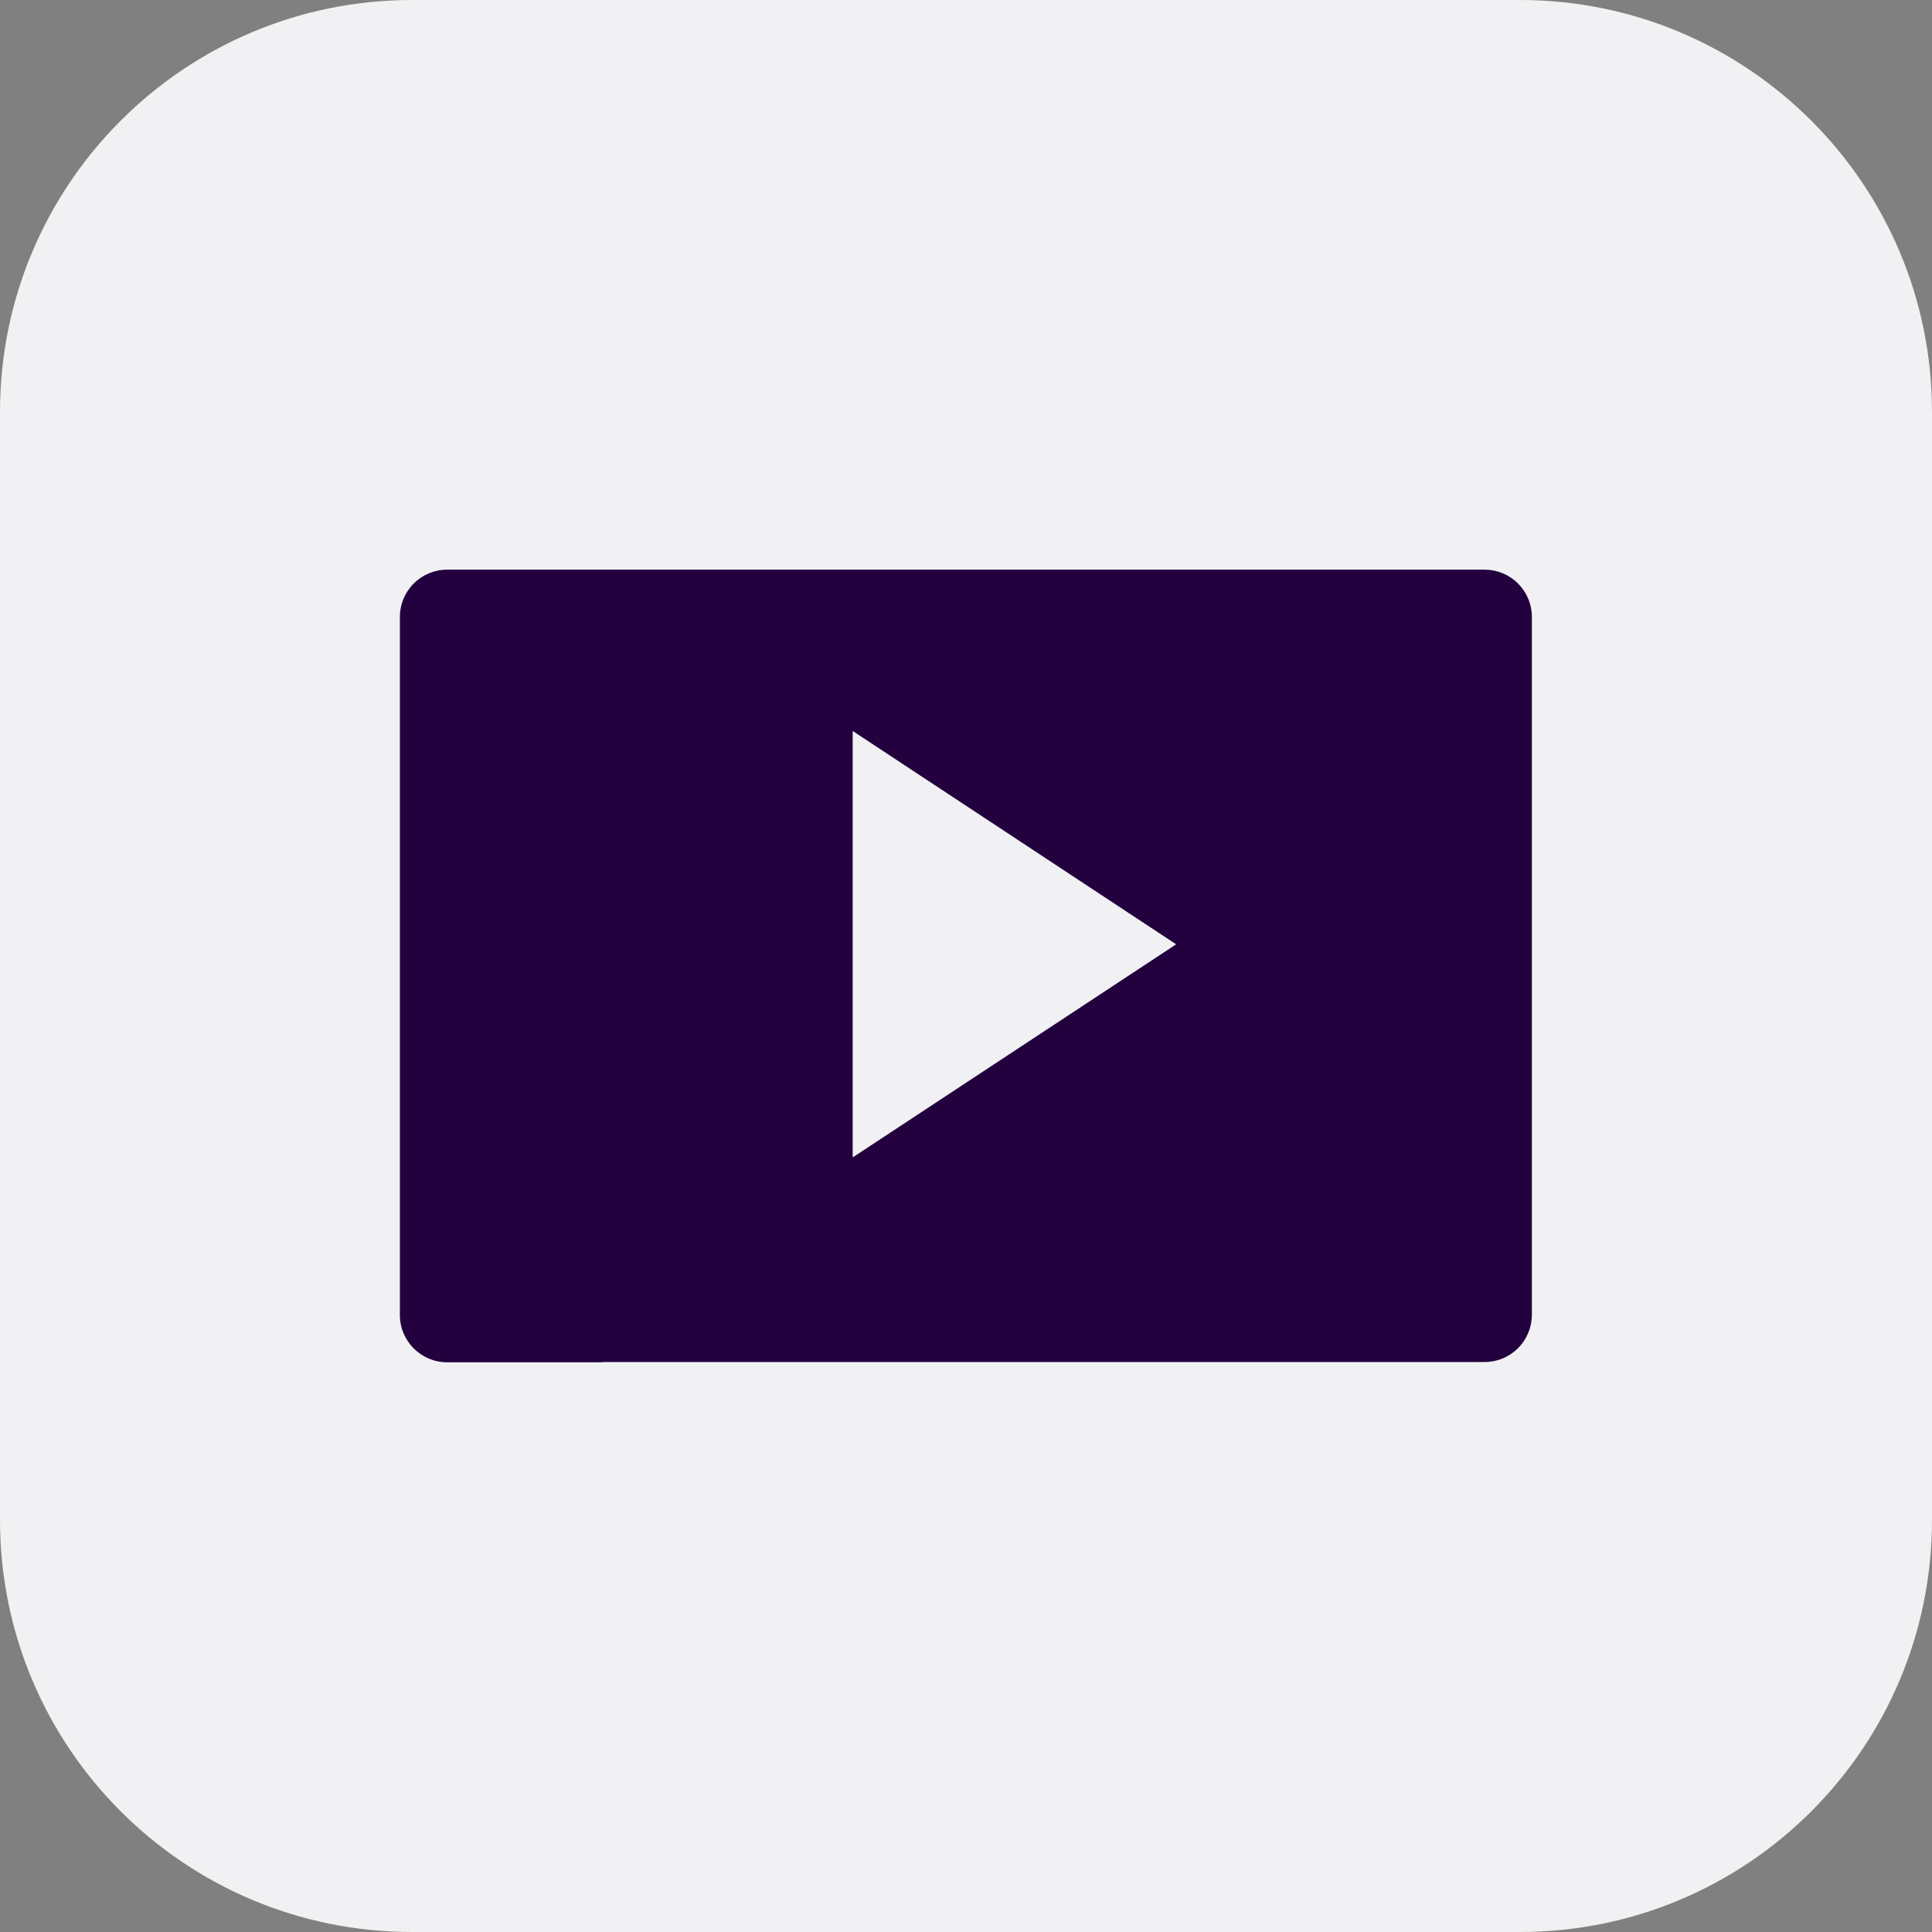<svg width="40" height="40" viewBox="0 0 40 40" fill="none" xmlns="http://www.w3.org/2000/svg">
<rect x="0" y="0" width="40" height="40" fill="#808080" stroke="none"/>
<g clip-path="url(#clip0_918_1022)">
<path d="M31.469 0H8.531C3.819 0 0 3.819 0 8.531V31.469C0 36.181 3.819 40 8.531 40H31.469C36.181 40 40 36.181 40 31.469V8.531C40 3.819 36.181 0 31.469 0Z" fill="#F1F1F3"/>
<path fill-rule="evenodd" clip-rule="evenodd" d="M31.716 15.298V12.772C31.716 12.514 31.613 12.266 31.431 12.083C31.249 11.899 31.002 11.796 30.743 11.794H9.258C8.998 11.794 8.749 11.897 8.566 12.081C8.382 12.264 8.279 12.513 8.279 12.772V27.227C8.279 27.766 8.719 28.205 9.258 28.205H12.428L12.521 28.199H30.743C31 28.198 31.247 28.095 31.429 27.913C31.611 27.731 31.714 27.484 31.716 27.227V15.298ZM17.654 23.963V15.134L24.351 19.551L17.654 23.963Z" fill="#22013E"/>
</g>
<defs>
<clipPath id="clip0_918_1022">
<rect width="40" height="40" fill="white"/>
</clipPath>
</defs>
</svg>
